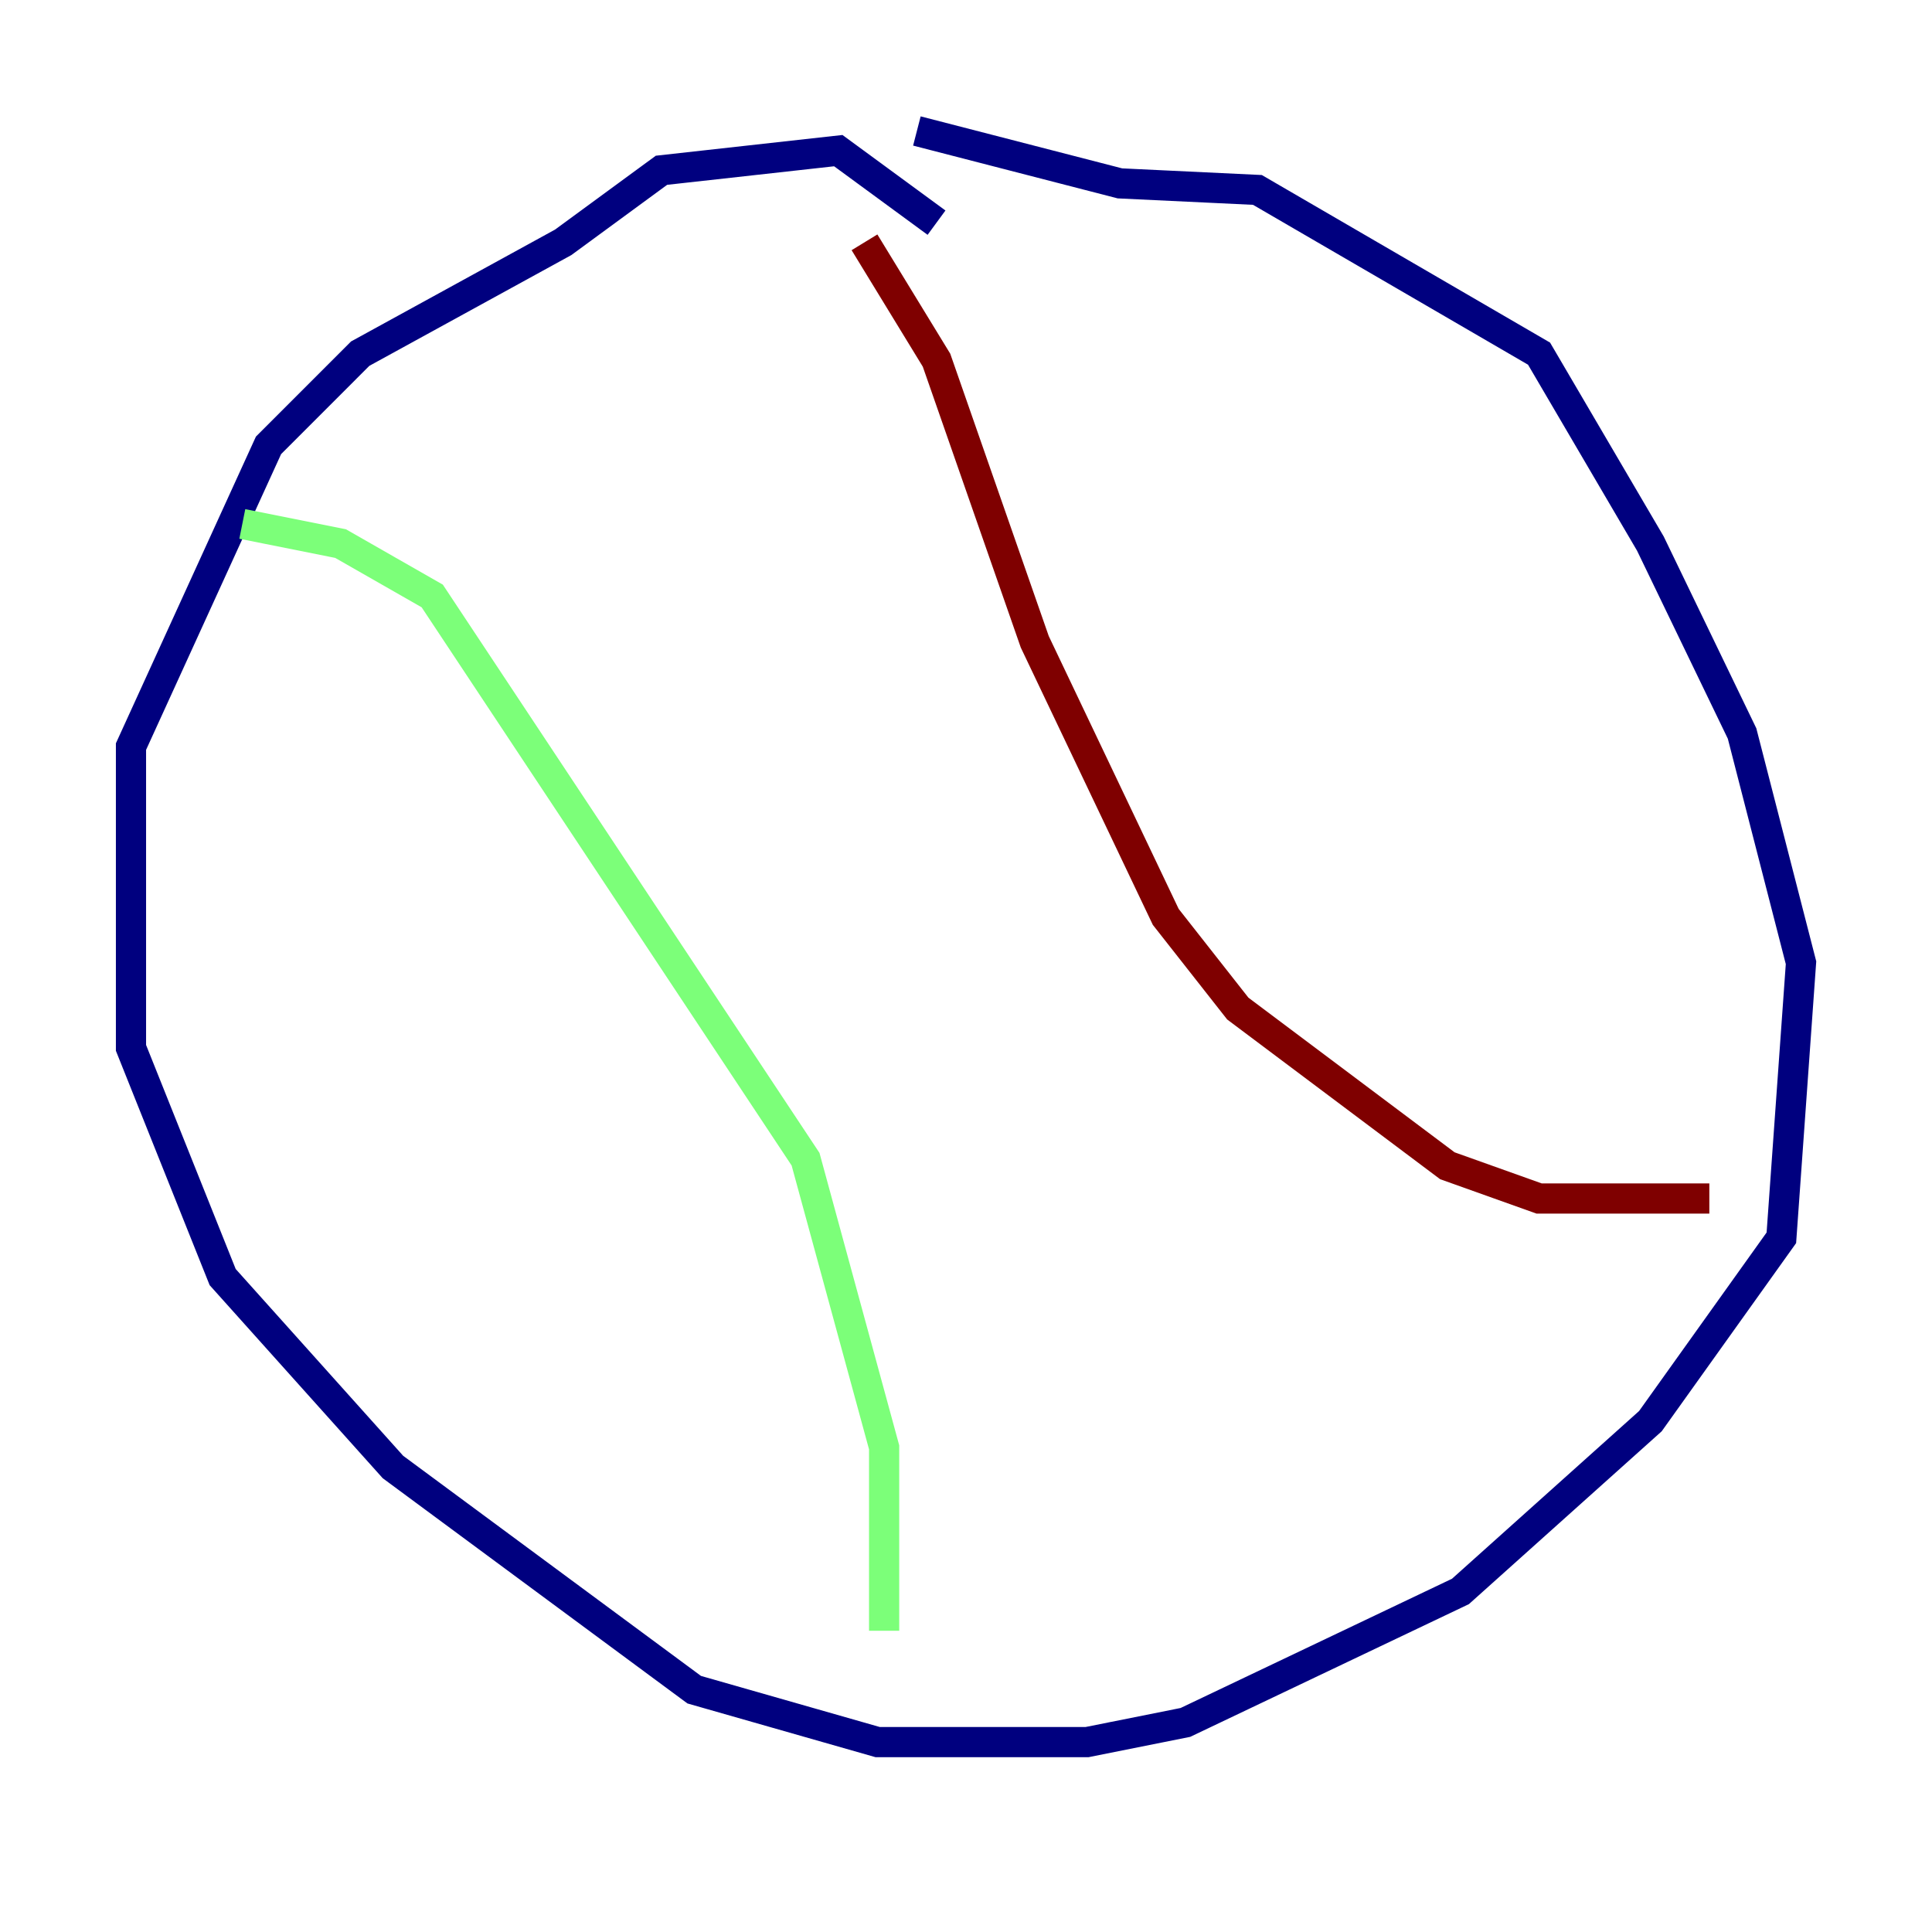 <?xml version="1.0" encoding="utf-8" ?>
<svg baseProfile="tiny" height="128" version="1.2" viewBox="0,0,128,128" width="128" xmlns="http://www.w3.org/2000/svg" xmlns:ev="http://www.w3.org/2001/xml-events" xmlns:xlink="http://www.w3.org/1999/xlink"><defs /><polyline fill="none" points="62.047,14.752 55.539,9.98 43.824,11.281 37.315,16.054 23.864,23.43 17.79,29.505 8.678,49.464 8.678,69.424 14.752,84.61 26.034,97.193 45.993,111.946 58.142,115.417 72.027,115.417 78.536,114.115 96.759,105.437 109.342,94.156 118.02,82.007 119.322,63.783 115.417,48.597 109.342,36.014 101.966,23.43 83.308,12.583 74.197,12.149 60.746,8.678" stroke="#00007f" stroke-width="2" /><polyline fill="none" points="16.054,34.712 22.563,36.014 28.637,39.485 53.37,76.8 58.576,95.891 58.576,108.041" stroke="#7cff79" stroke-width="2" /><polyline fill="none" points="57.275,16.054 62.047,23.864 68.556,42.522 77.234,60.746 82.007,66.82 95.891,77.234 101.966,79.403 113.248,79.403" stroke="#7f0000" stroke-width="2" /></svg>